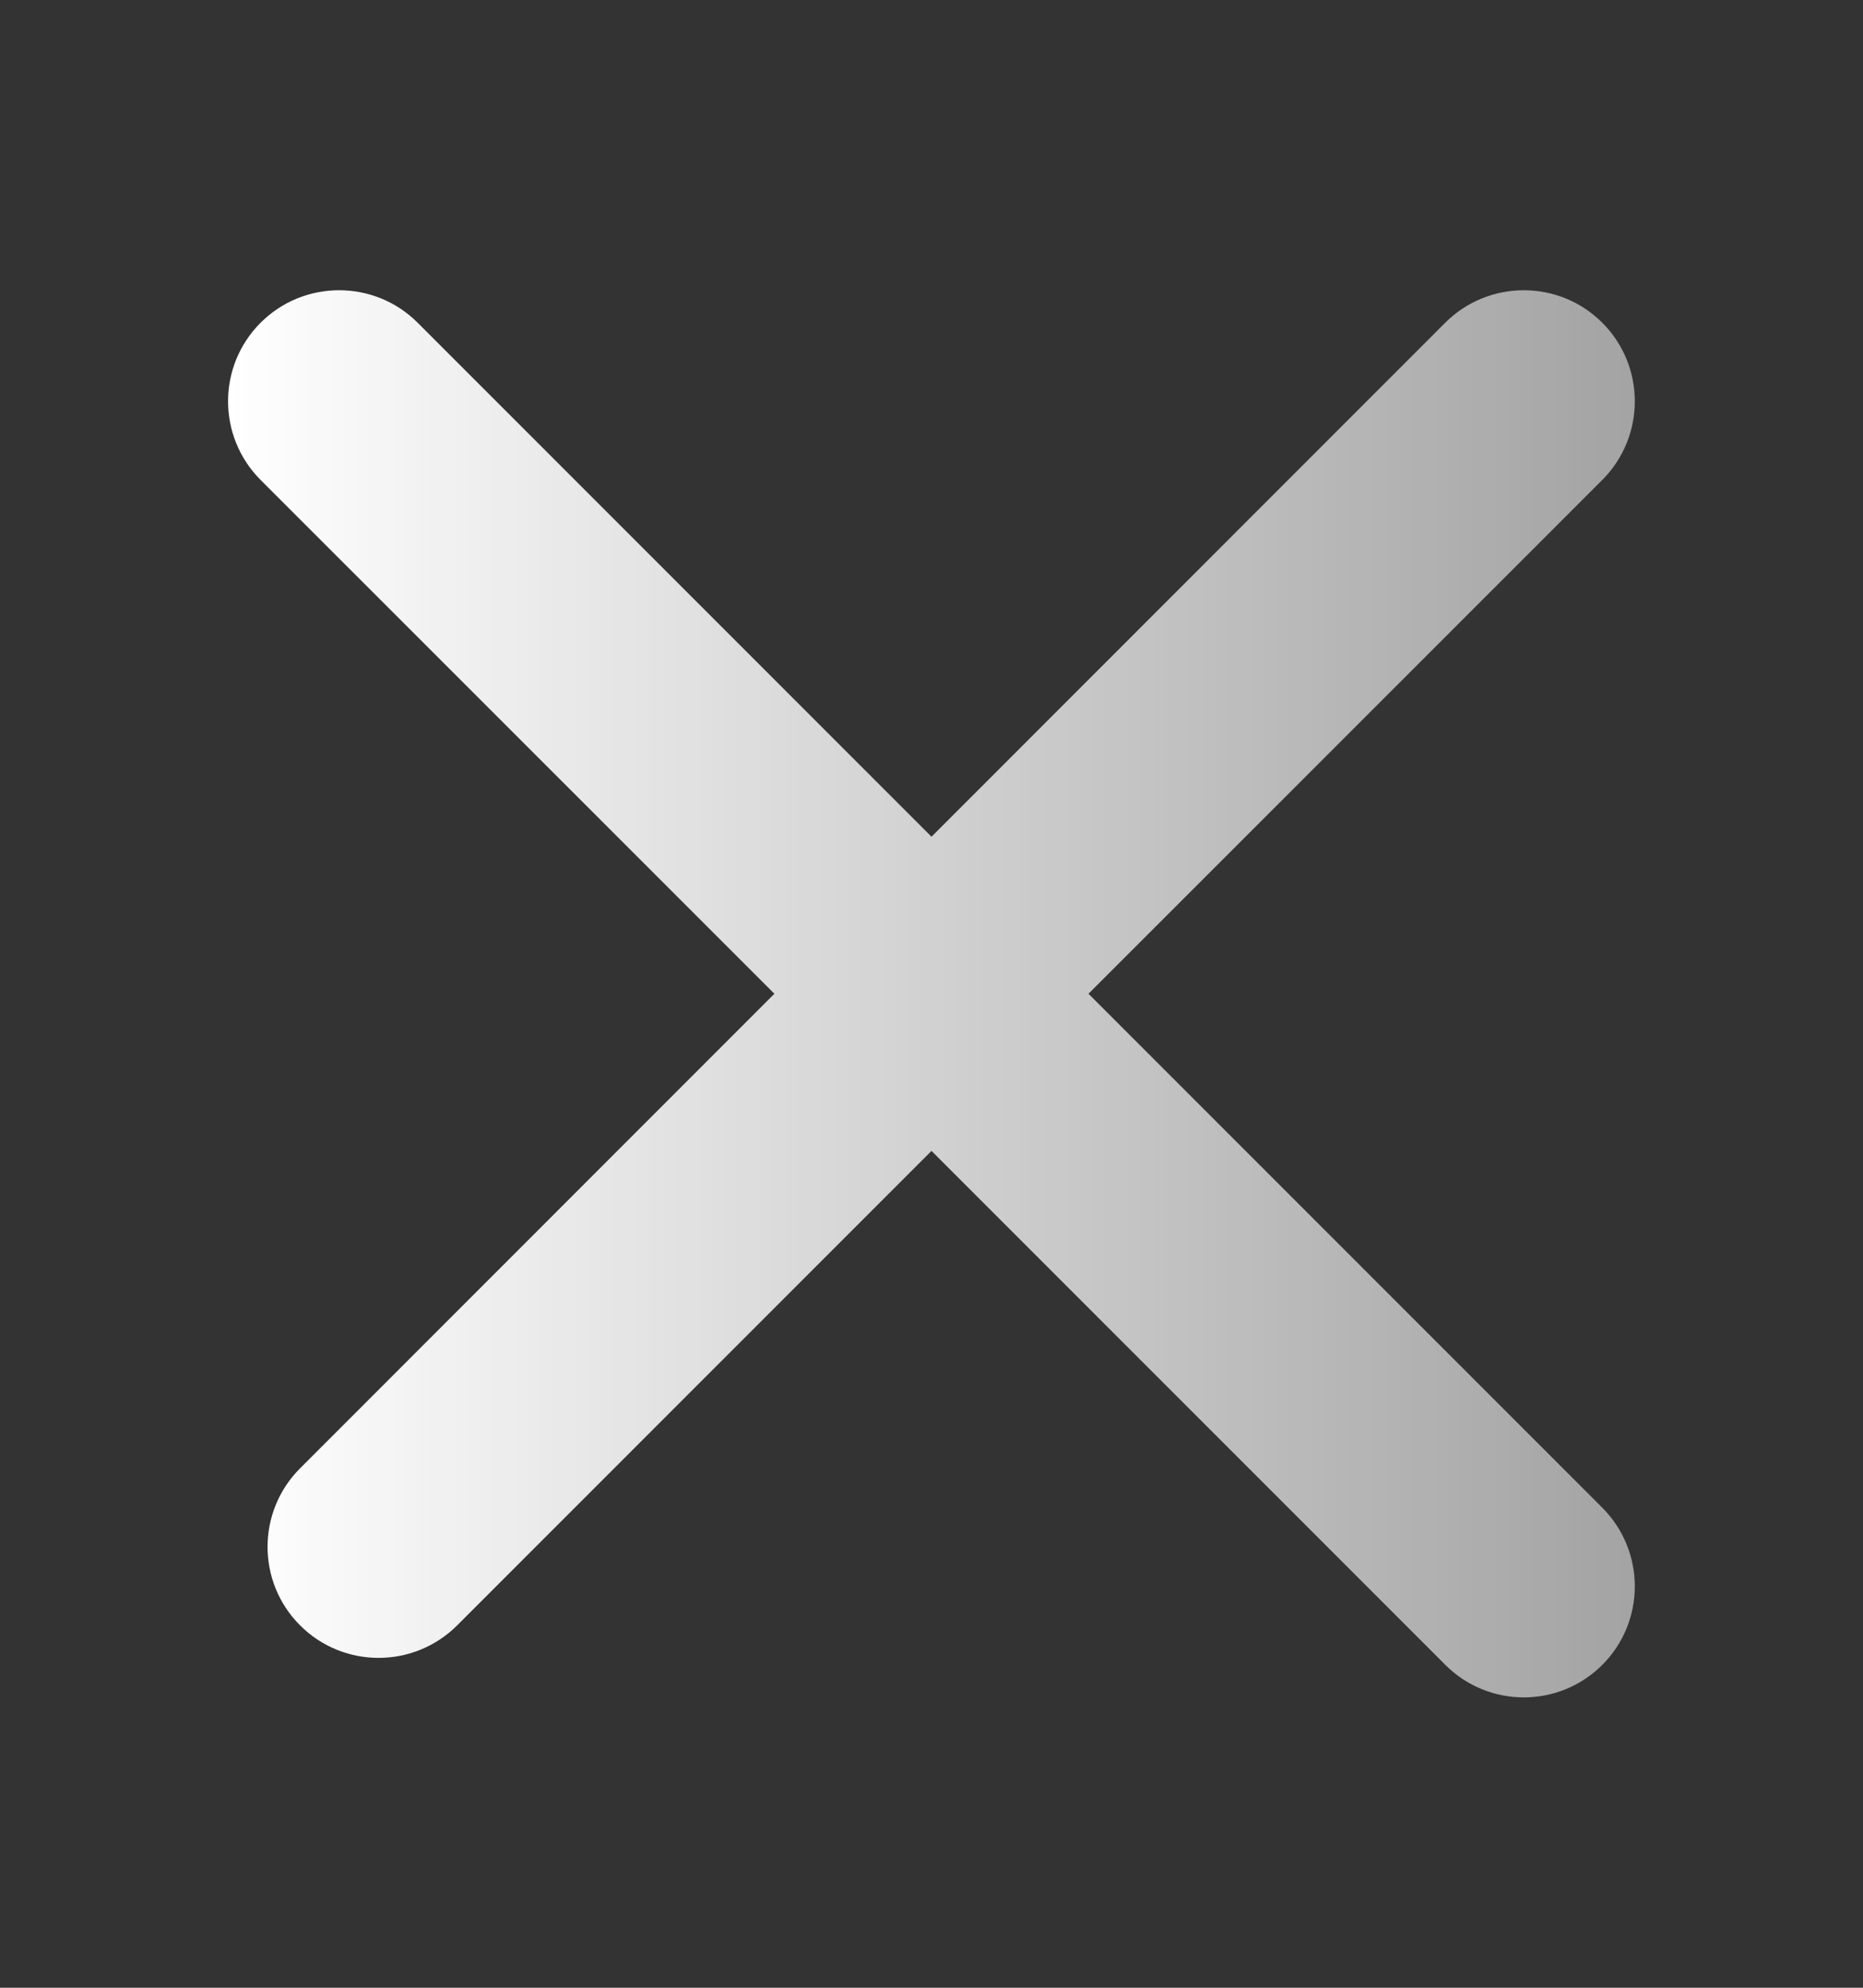 <svg width="15" height="16" viewBox="0 0 15 16" fill="none" xmlns="http://www.w3.org/2000/svg">
<rect x="0" y="0" width="15" height="16" fill="#333333" stroke="none"/>
<path fill-rule="evenodd" clip-rule="evenodd" d="M3.363 2.598C3.014 2.249 2.447 2.249 2.098 2.598C1.749 2.947 1.749 3.513 2.098 3.863L6.235 7.999L2.416 11.819C2.067 12.168 2.067 12.734 2.416 13.083C2.765 13.432 3.331 13.432 3.681 13.083L7.5 9.264L11.637 13.401C11.986 13.75 12.552 13.75 12.901 13.401C13.25 13.052 13.25 12.486 12.901 12.136L8.764 7.999L12.901 3.863C13.25 3.513 13.25 2.947 12.901 2.598C12.552 2.249 11.986 2.249 11.636 2.598L7.5 6.735L3.363 2.598Z" fill="url(#paint0_linear_691_22470)"/>
<defs>
<linearGradient id="paint0_linear_691_22470" x1="1.836" y1="8" x2="31.398" y2="8" gradientUnits="userSpaceOnUse">
<stop stop-color="white"/>
<stop offset="0.851" stop-color="white" stop-opacity="0"/>
</linearGradient>
</defs>
</svg>
